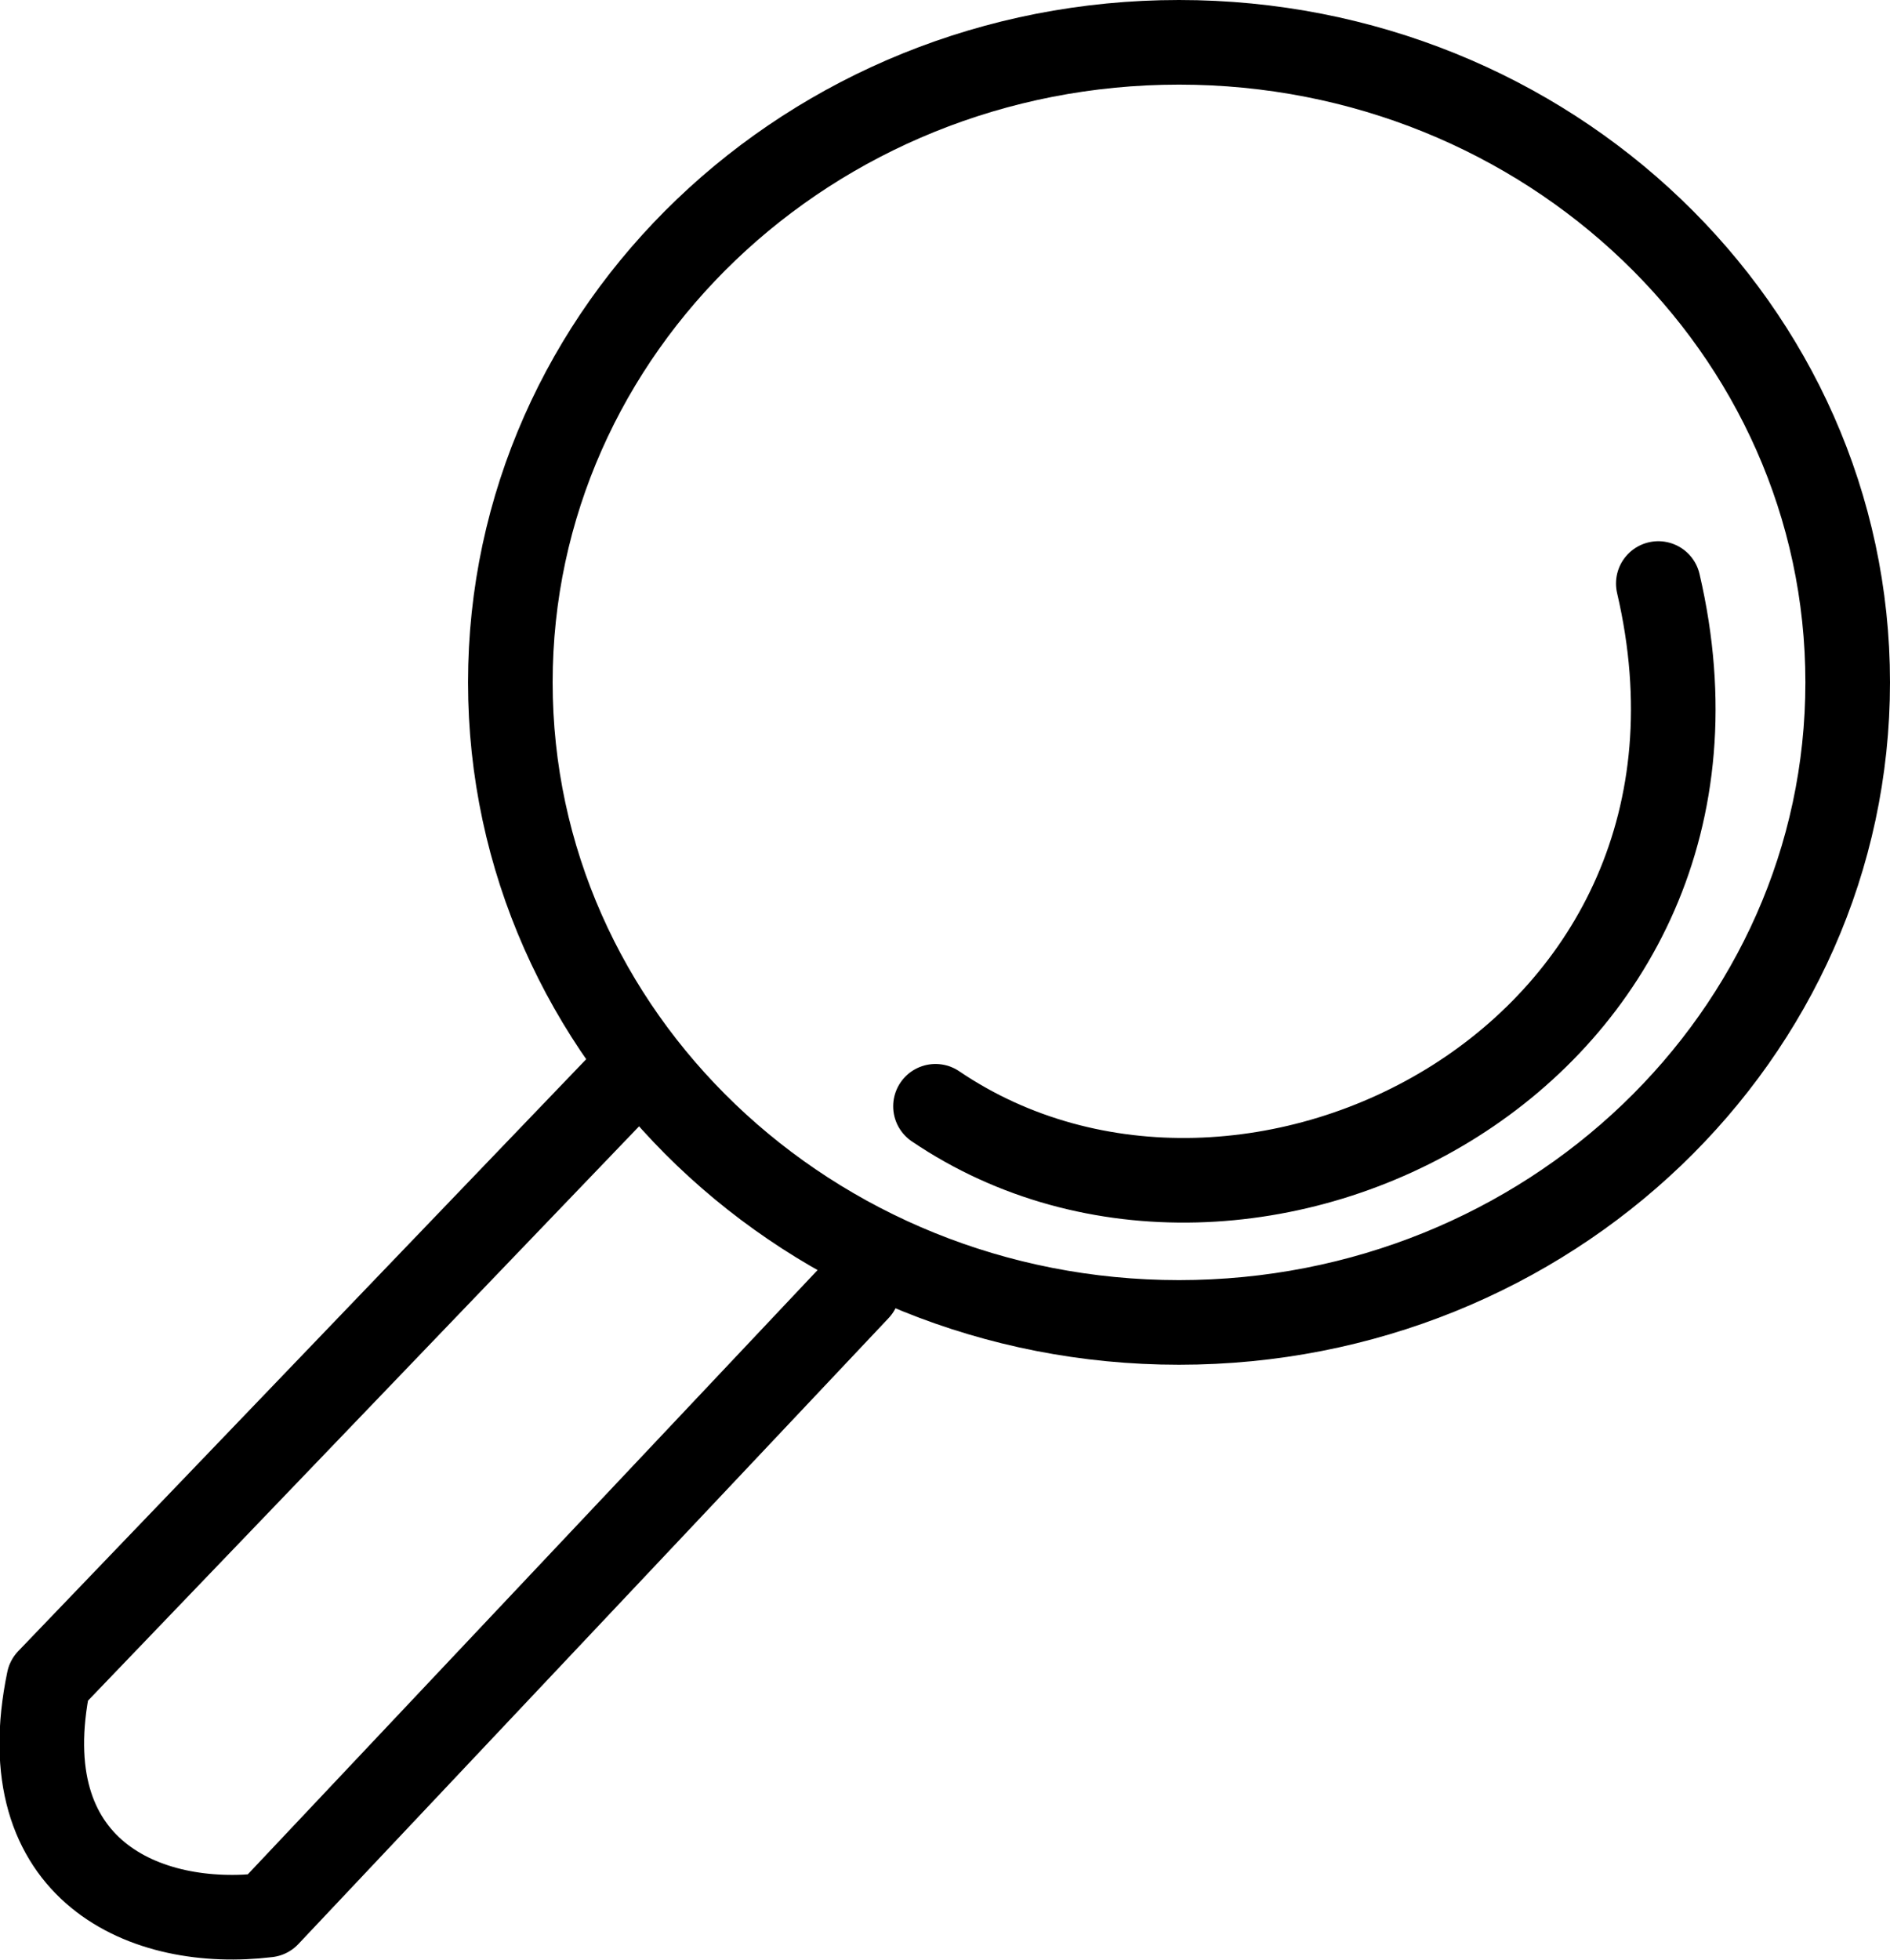 <?xml version="1.0" encoding="UTF-8"?>
<svg width="19.969" height="20.7" version="1.1" viewBox="0 0 19.969 20.7" xmlns="http://www.w3.org/2000/svg" xmlns:cc="http://creativecommons.org/ns#" xmlns:dc="http://purl.org/dc/elements/1.1/" xmlns:rdf="http://www.w3.org/1999/02/22-rdf-syntax-ns#">
 <path d="m19.522 7.208c0 3.734-3.163 6.761-7.065 6.761-3.902 0-7.065-3.027-7.065-6.761 0-3.734 3.163-6.761 7.065-6.761 3.902 0 7.065 3.027 7.065 6.761zm-12.762 4.036-6.245 6.507c-0.418 2.015 1.027 2.634 2.312 2.478l6.236-6.612m0.821-1.931c3.302 2.237 8.797-0.55 7.637-5.522" fill="none" stroke="#000" stroke-linecap="round" stroke-linejoin="round" stroke-width=".894" style="paint-order:stroke fill markers"/>
</svg>
